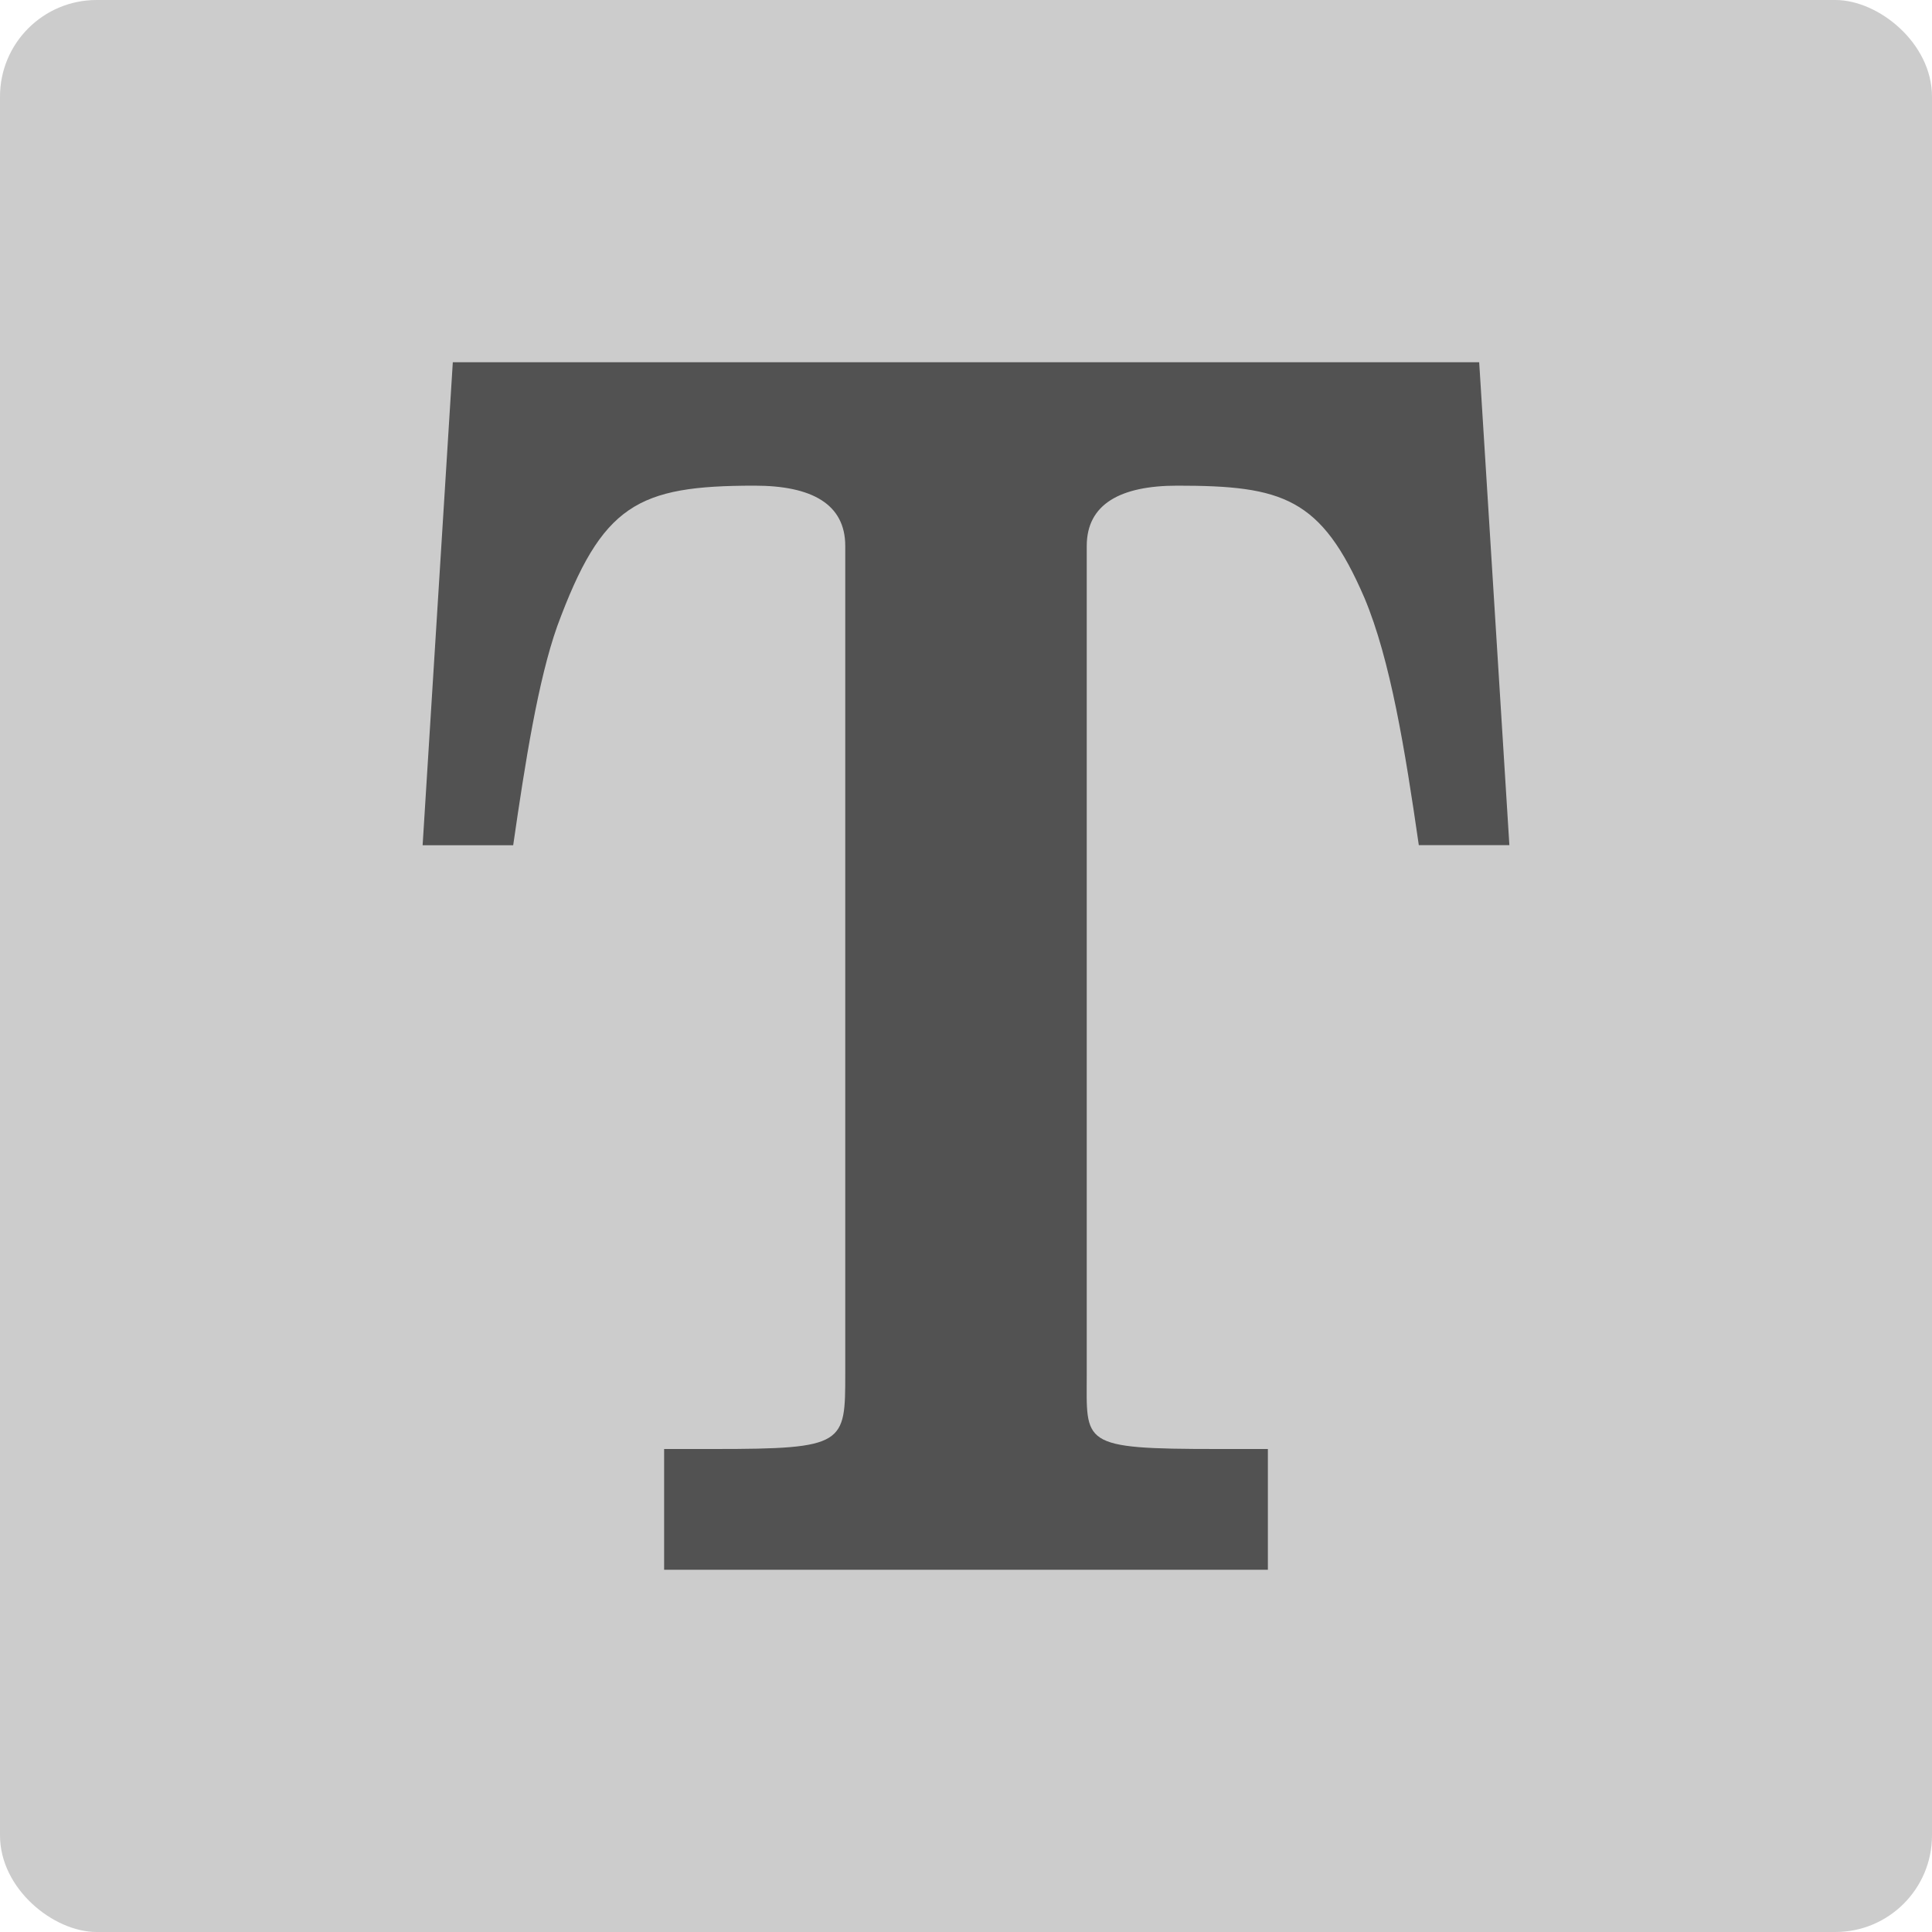 <?xml version="1.0" encoding="UTF-8" standalone="no"?>
<svg xmlns="http://www.w3.org/2000/svg" height="16" width="16" version="1">
 <rect transform="matrix(0,-1,-1,0,0,0)" rx=".8" ry=".8" height="16" width="16" y="-16" x="-16" fill="#ccc"/>
 <path opacity=".6" d="m12.25 3h-8.5l-0.25 4h0.75c0.1-0.693 0.207-1.368 0.364-1.812 0.372-1.011 0.663-1.166 1.636-1.166 0.472 0 0.75 0.152 0.75 0.499v6.856c0 0.582 0 0.623-1.082 0.623h-0.418v1h5v-1h-0.418c-1.145 0-1.082-0.041-1.082-0.623v-6.856c0-0.346 0.278-0.499 0.75-0.499 0.873 0 1.192 0.099 1.55 0.93 0.215 0.512 0.336 1.258 0.45 2.047h0.75z"/>
</svg>
